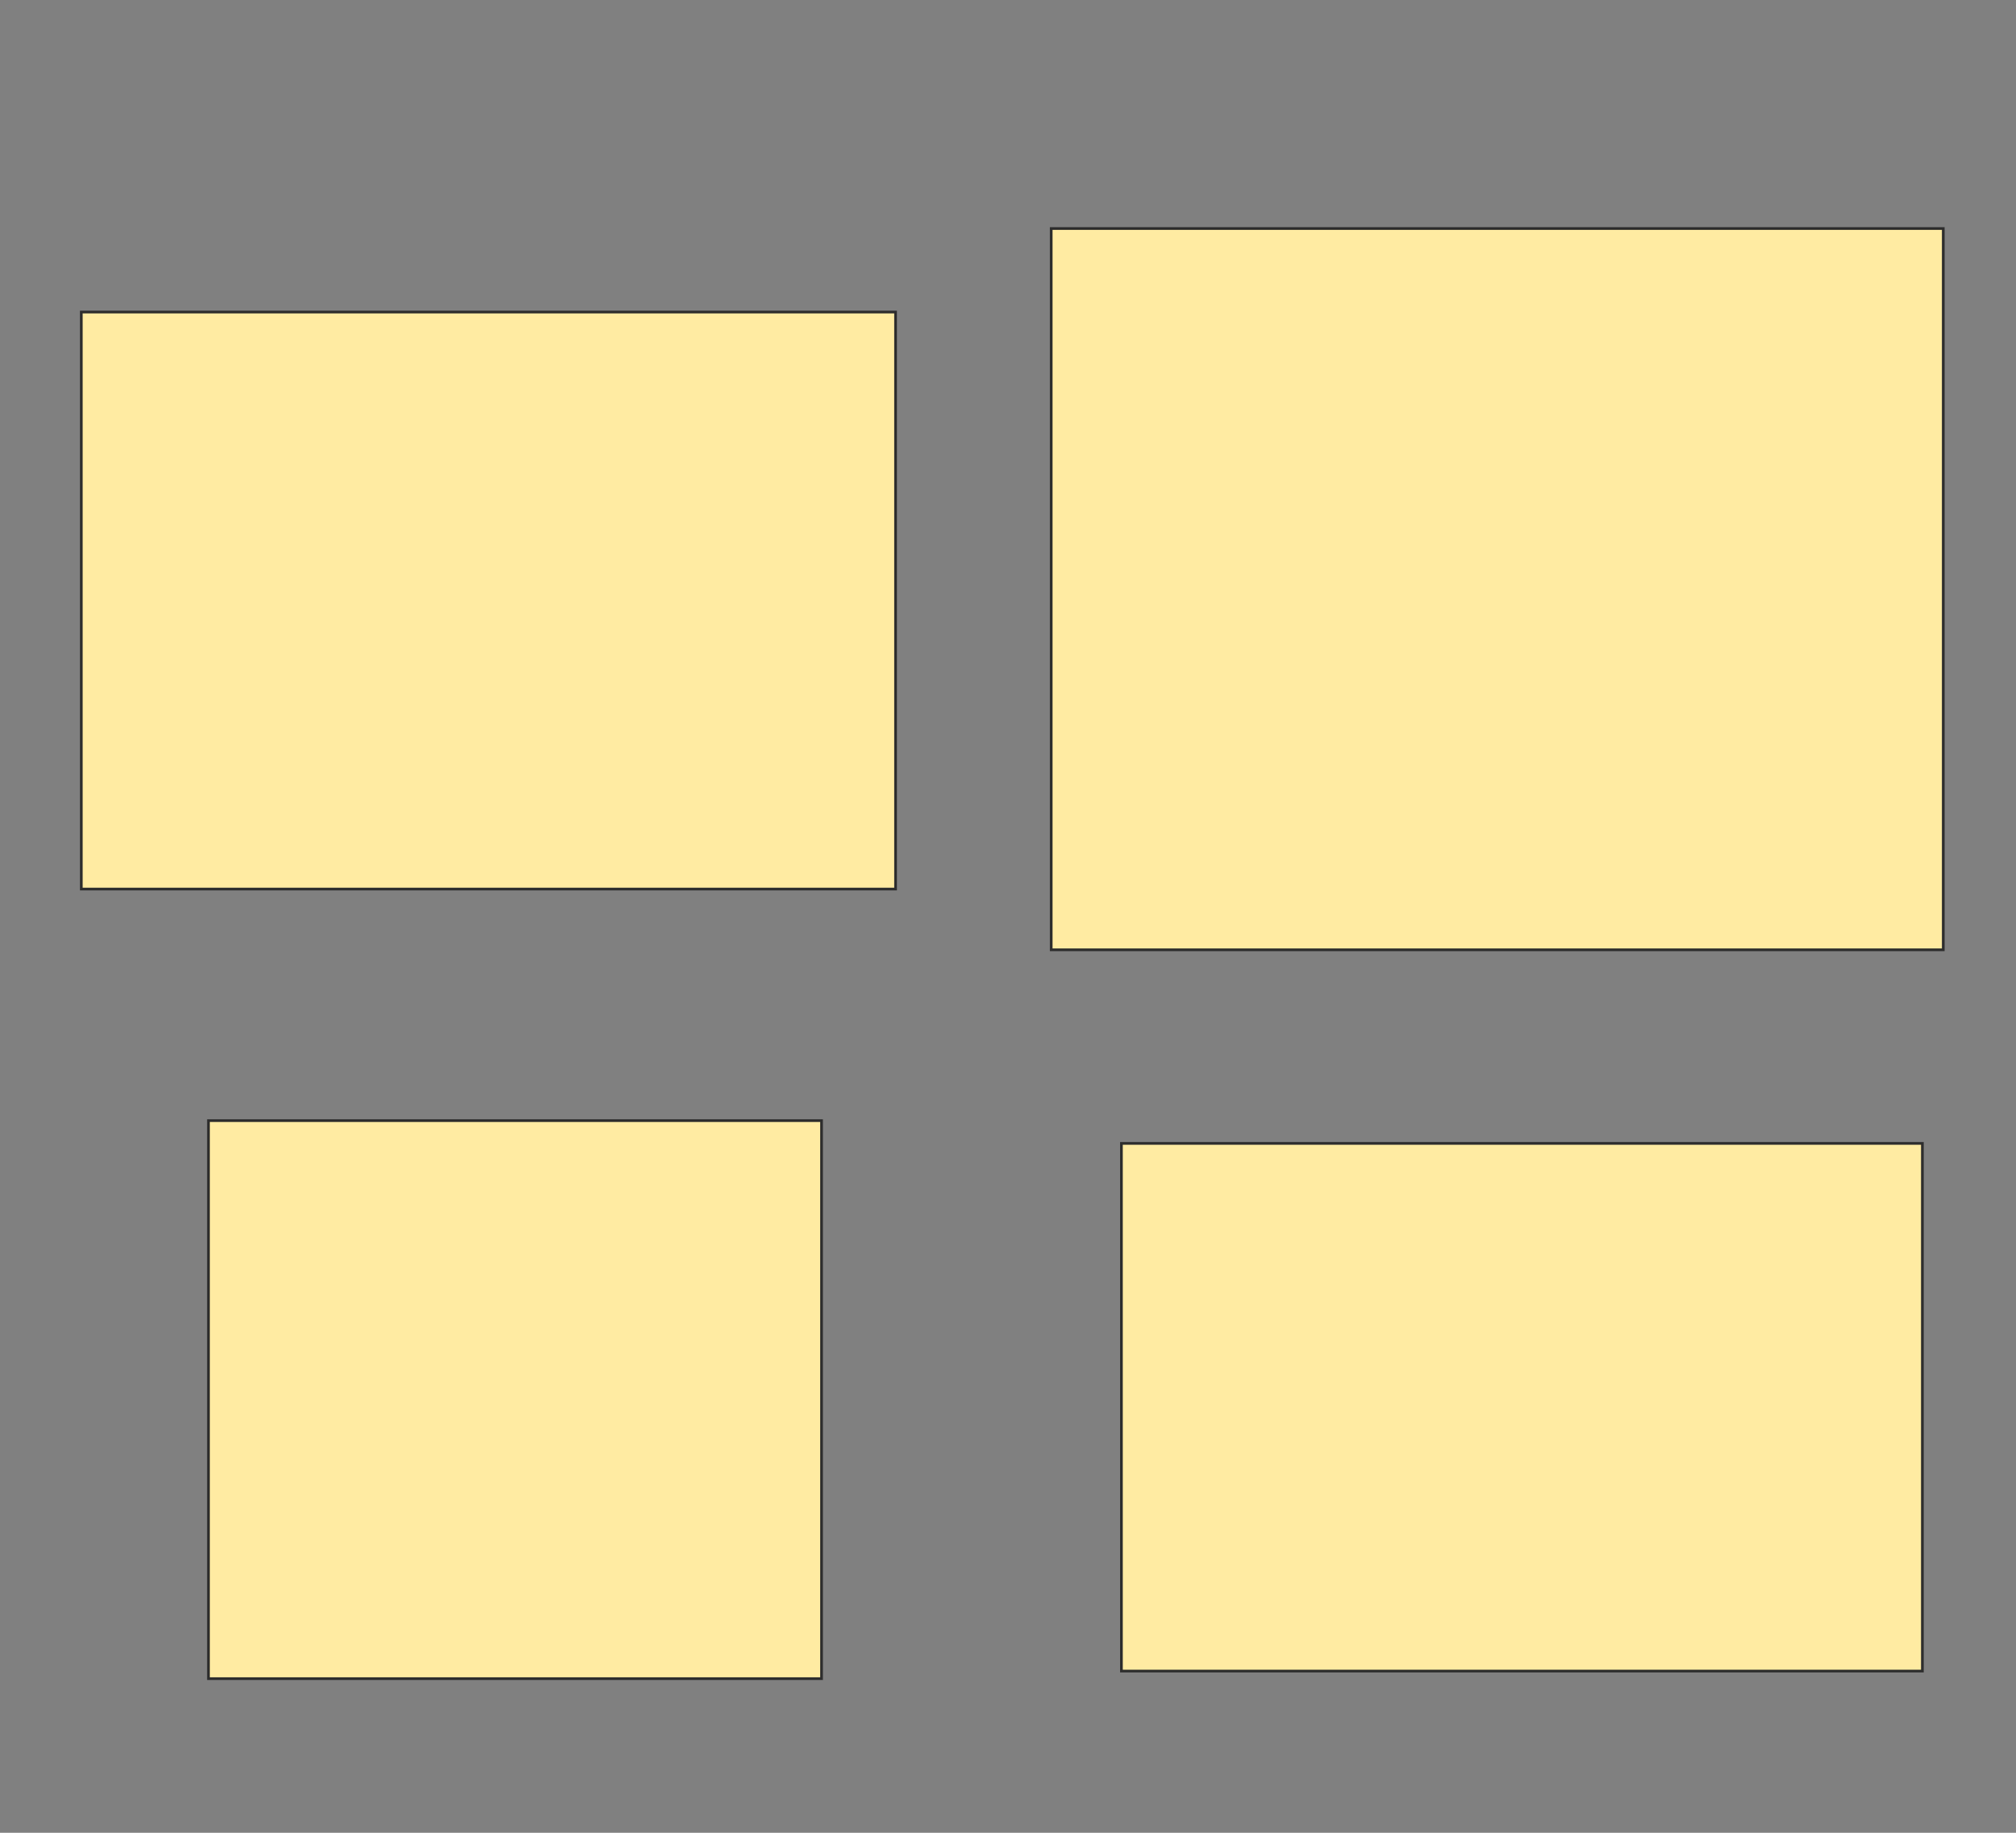 <svg height="680" width="748" xmlns="http://www.w3.org/2000/svg">
 <rect width="100%" height="100%" fill="#808080" stroke="none"/>
 <!-- Created with Image Occlusion Enhanced -->
 <g>
  <title>Labels</title>
 </g>
 <g>
  <title>Masks</title>
  <rect fill="#FFEBA2" height="207.042" id="476f0a43f1fc4b98a92ee0702a838030-ao-1" stroke="#2D2D2D" width="227.465" x="77.352" y="415.775"/>
  <rect fill="#FFEBA2" height="214.084" id="476f0a43f1fc4b98a92ee0702a838030-ao-2" stroke="#2D2D2D" width="302.113" x="30.169" y="115.775"/>
  <rect fill="#FFEBA2" height="195.775" id="476f0a43f1fc4b98a92ee0702a838030-ao-3" stroke="#2D2D2D" width="297.183" x="416.084" y="424.225"/>
  <rect fill="#FFEBA2" height="267.606" id="476f0a43f1fc4b98a92ee0702a838030-ao-4" stroke="#2D2D2D" width="330.986" x="390.028" y="84.789"/>
 </g>
</svg>